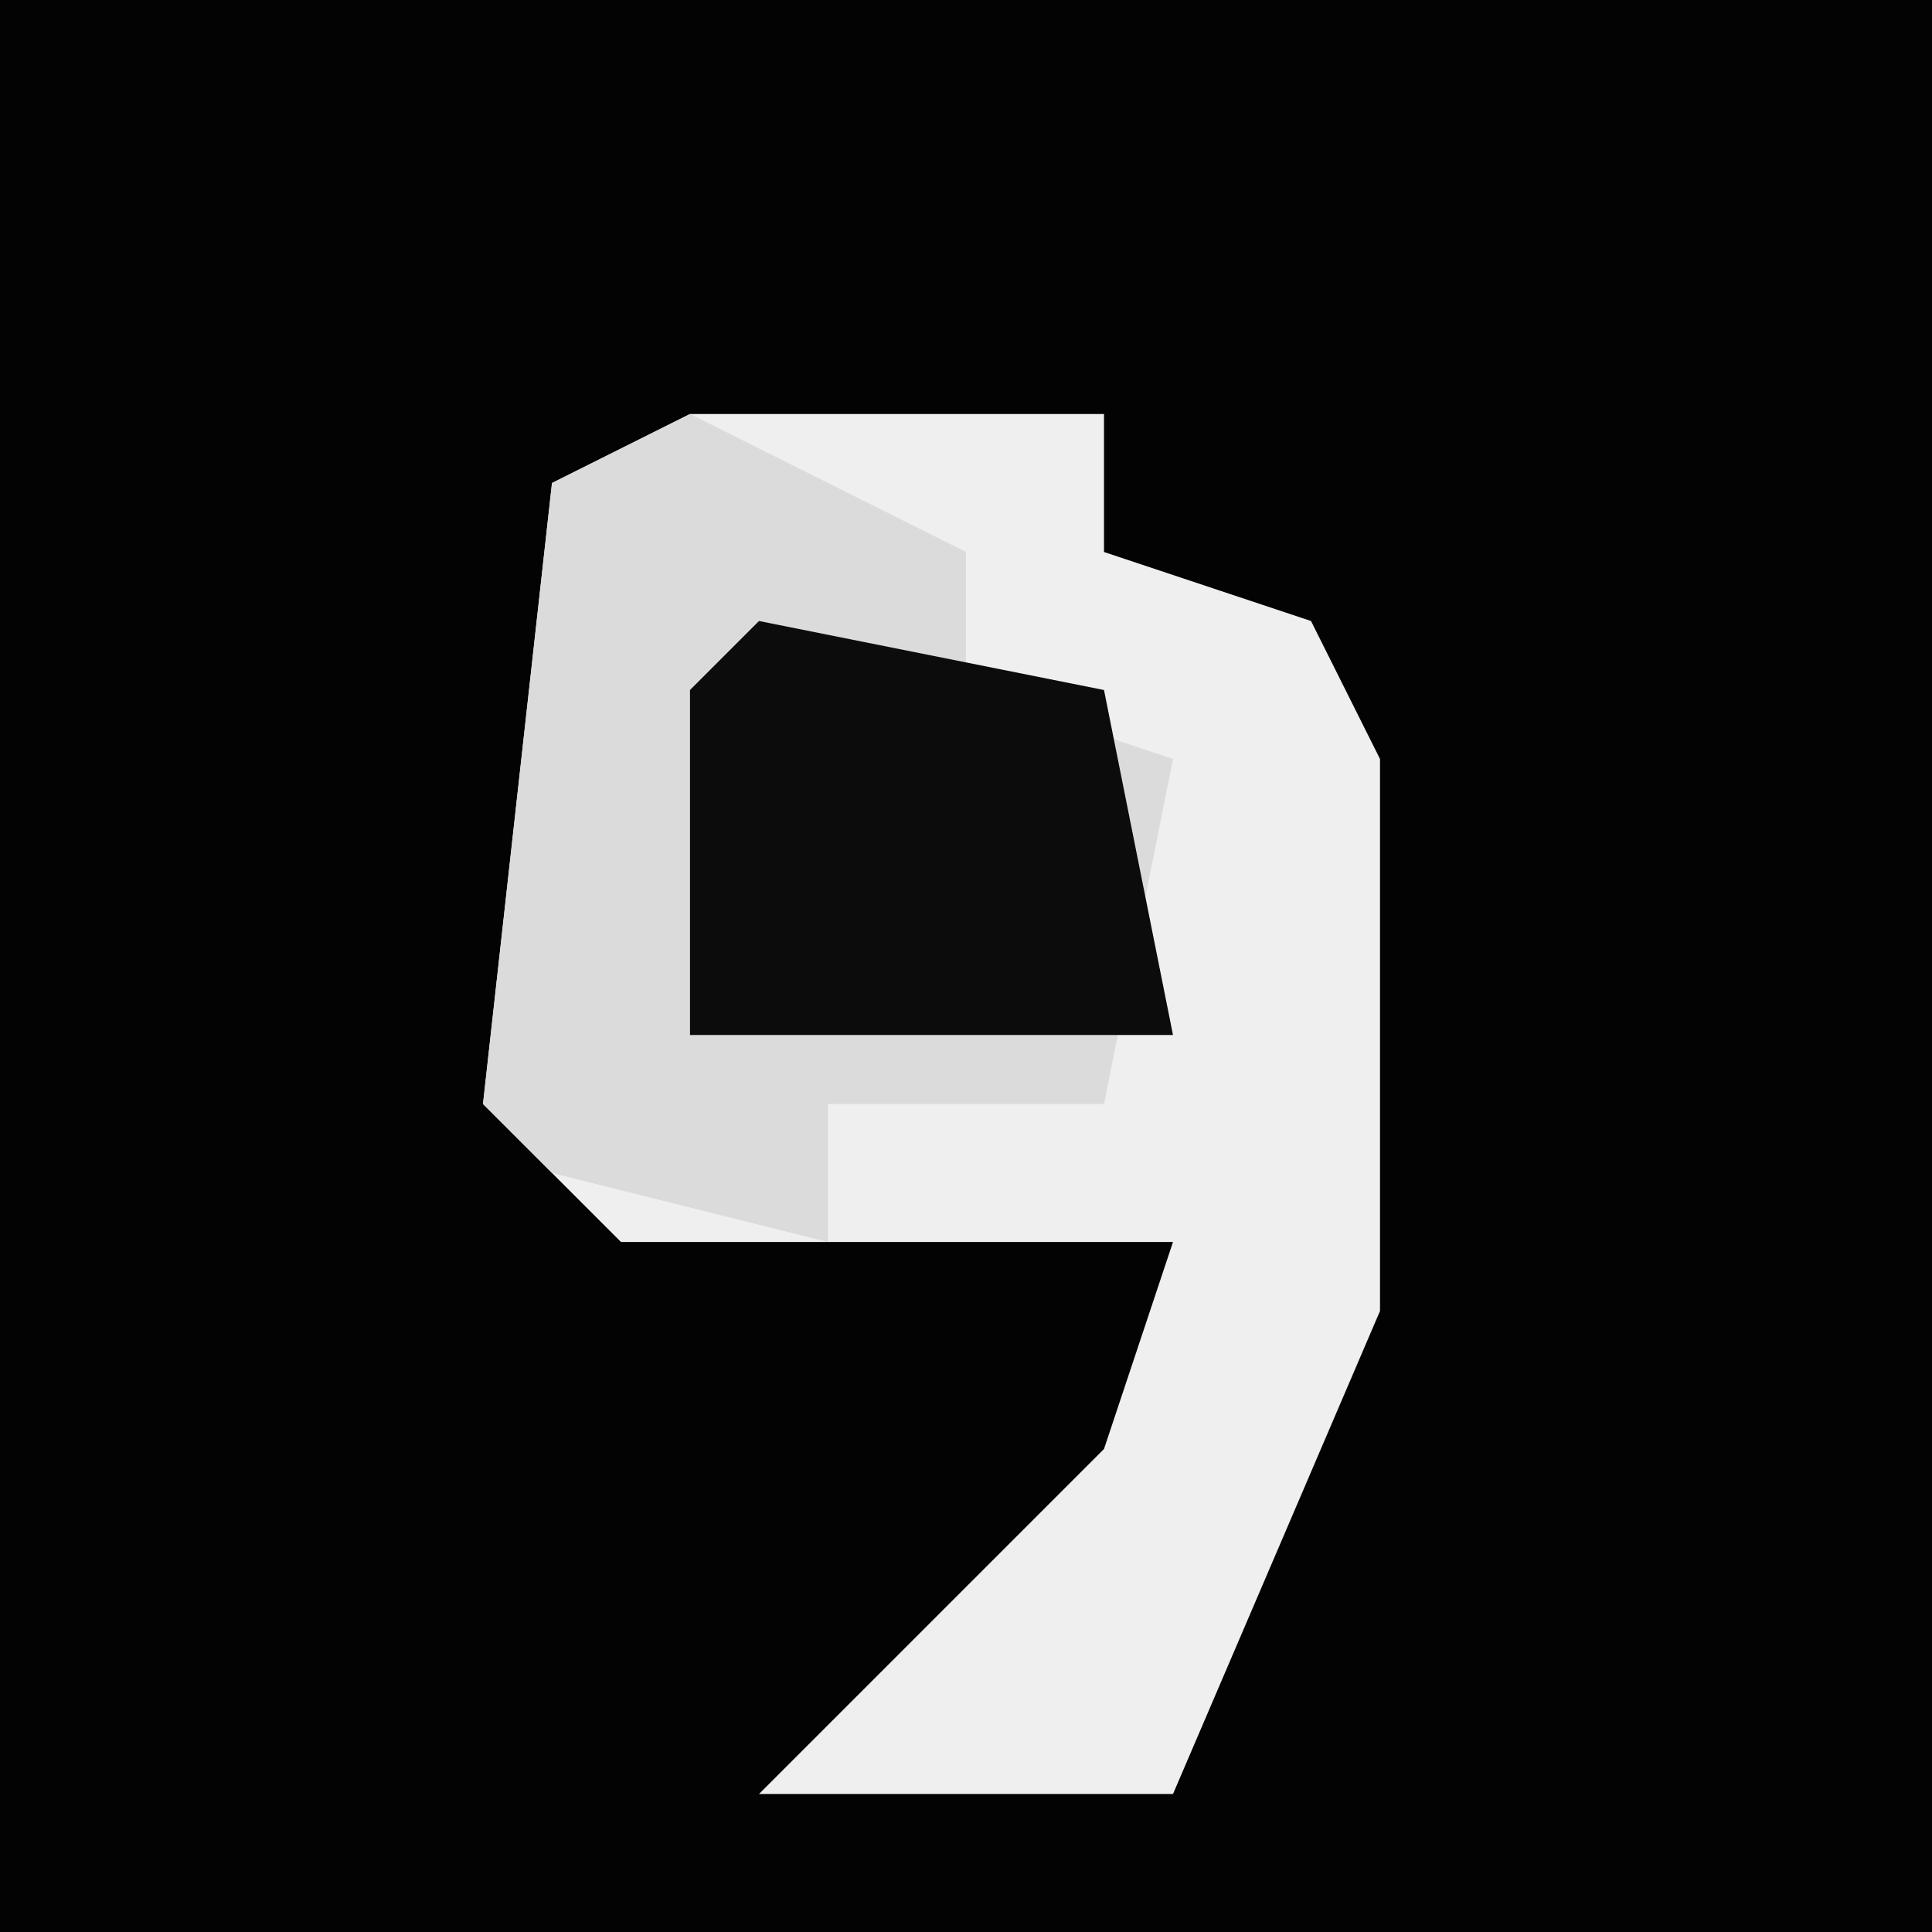 <?xml version="1.0" encoding="UTF-8"?>
<svg version="1.1" xmlns="http://www.w3.org/2000/svg" width="28" height="28">
<path d="M0,0 L28,0 L28,28 L0,28 Z " fill="#030303" transform="translate(0,0)"/>
<path d="M0,0 L6,0 L6,2 L9,3 L10,5 L10,13 L7,20 L1,20 L6,15 L7,12 L-1,12 L-3,10 L-2,1 Z " fill="#EFEFEF" transform="translate(10,6)"/>
<path d="M0,0 L4,2 L4,4 L7,5 L6,10 L2,10 L2,12 L-2,11 L-3,10 L-2,1 Z " fill="#DBDBDB" transform="translate(10,6)"/>
<path d="M0,0 L5,1 L6,6 L-1,6 L-1,1 Z " fill="#0C0C0C" transform="translate(11,9)"/>
</svg>
